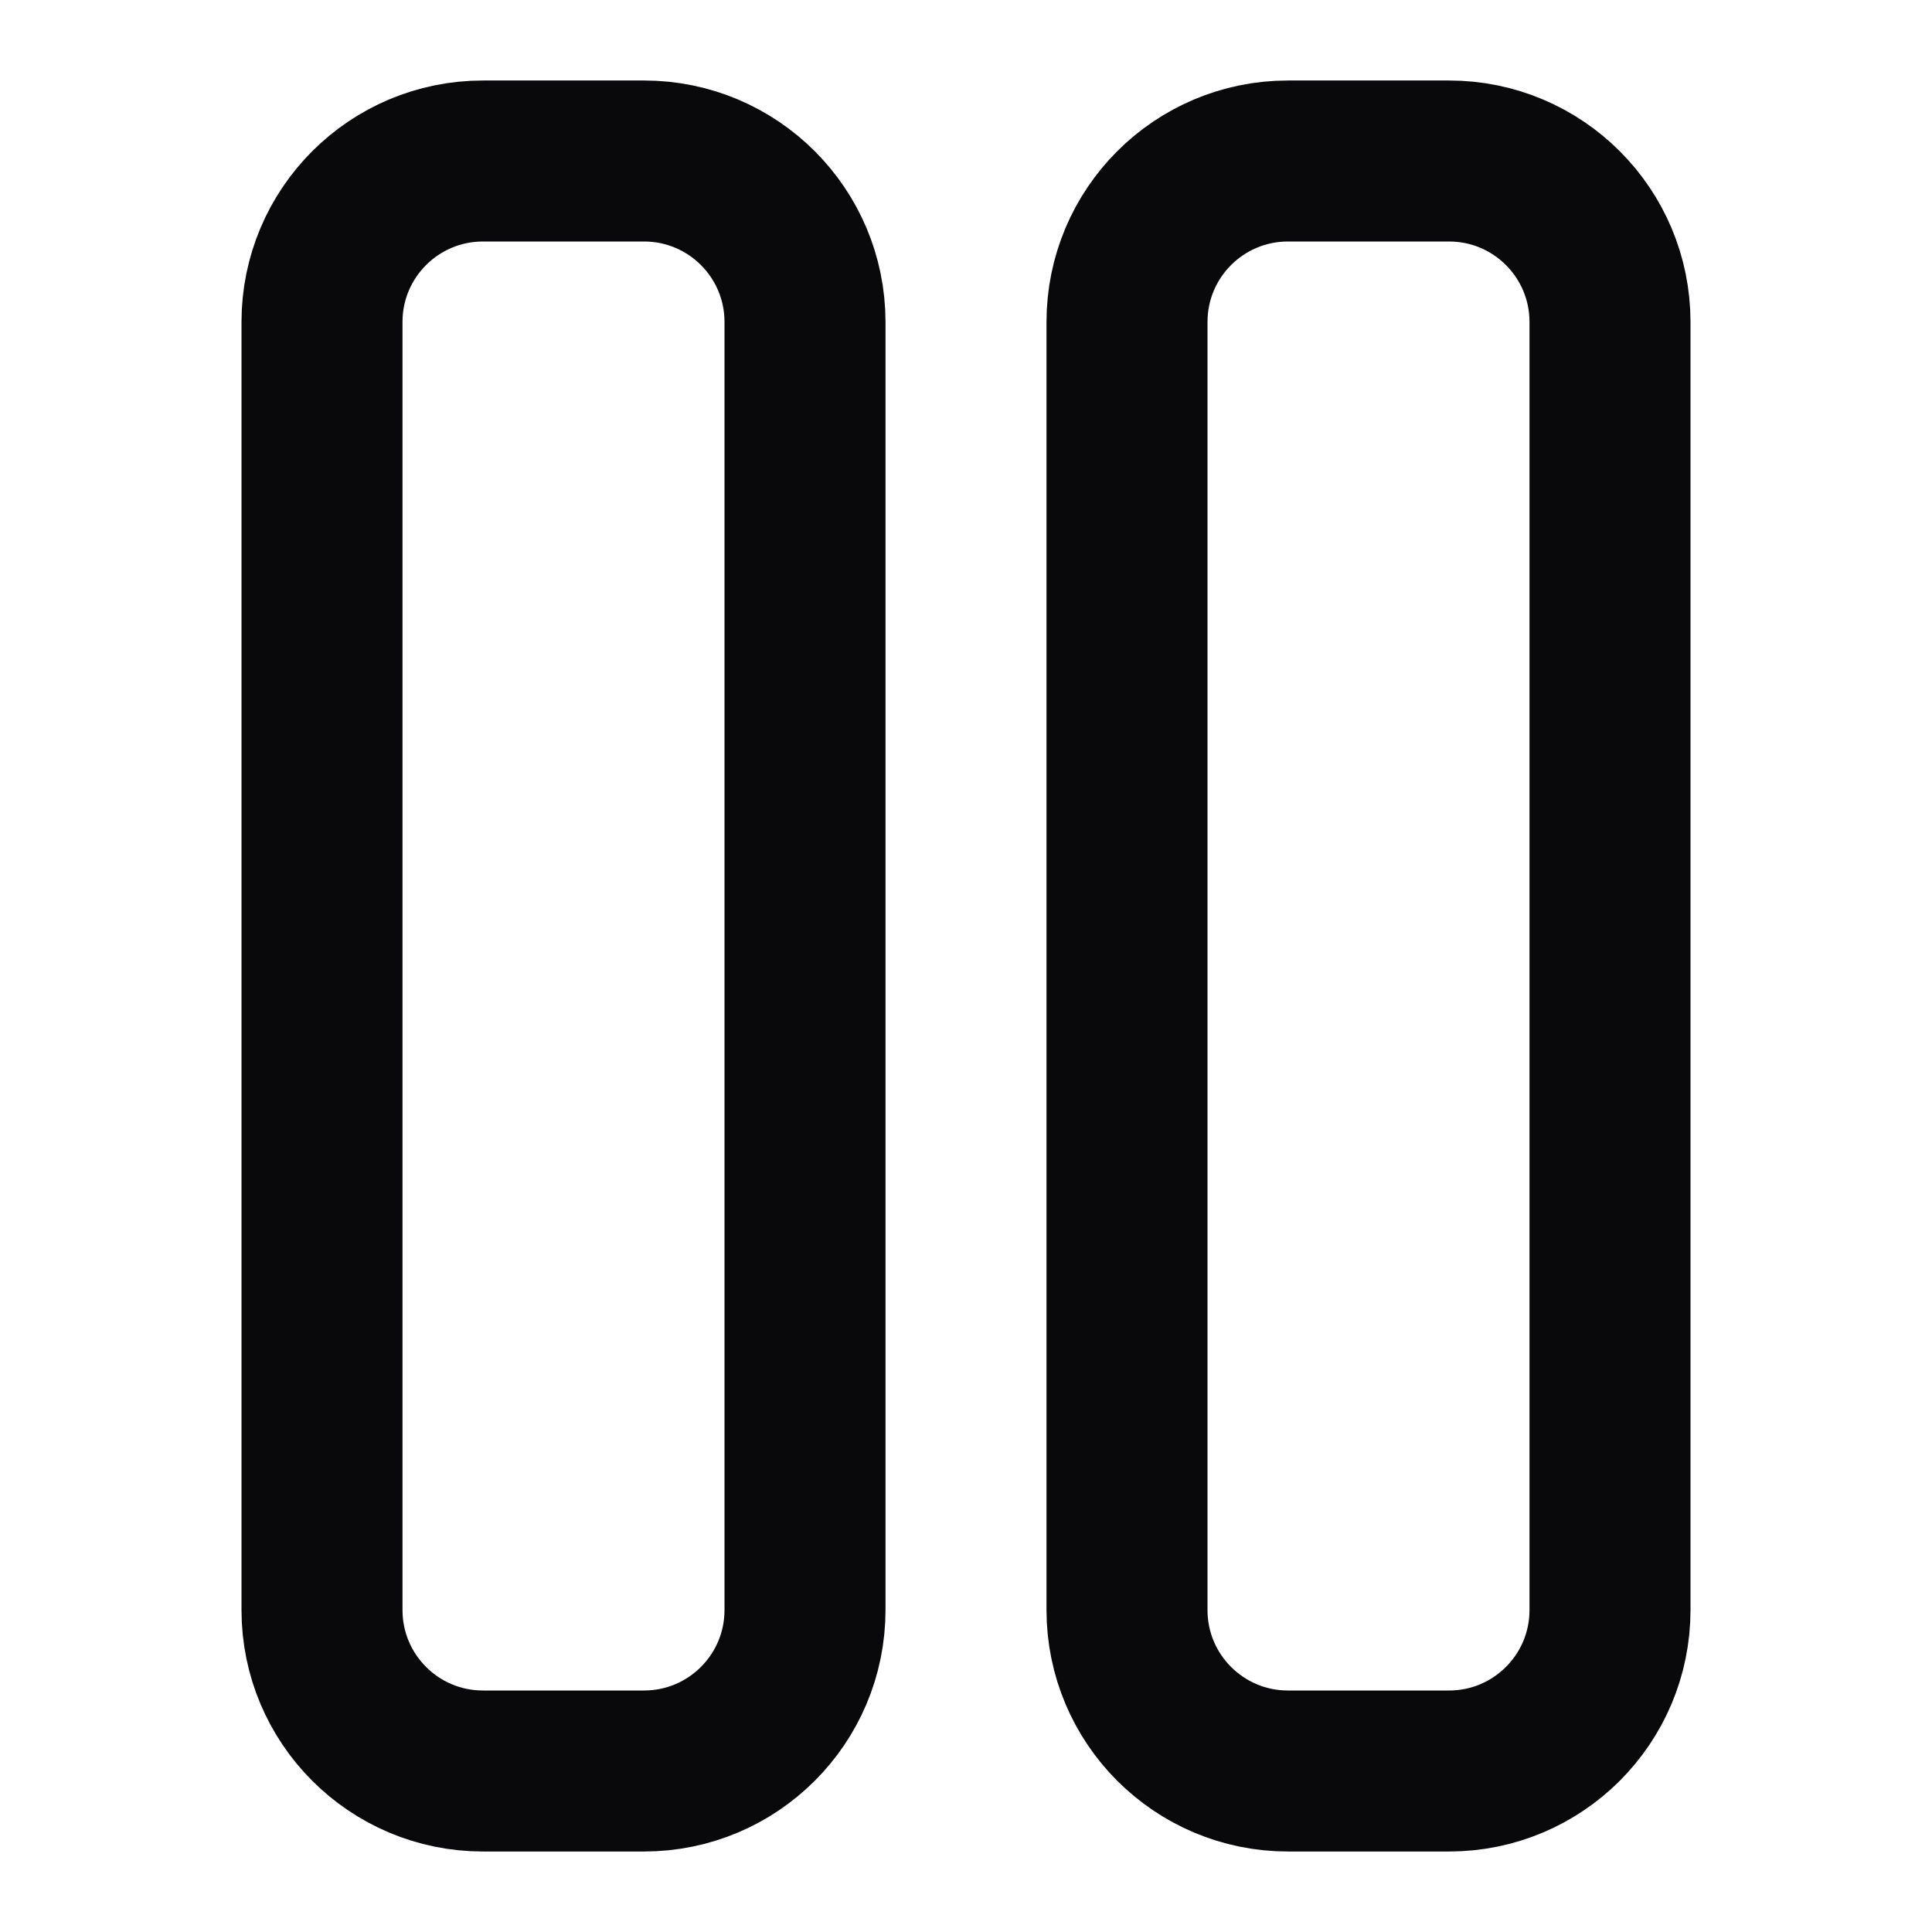 <svg width="24" height="24" viewBox="0 0 24 24" fill="none" xmlns="http://www.w3.org/2000/svg">
<path d="M8 2H6C4.895 2 4 2.895 4 4V20C4 21.105 4.895 22 6 22H8C9.105 22 10 21.105 10 20V4C10 2.895 9.105 2 8 2Z" stroke="#09090B" stroke-width="2" stroke-linecap="round" stroke-linejoin="round"/>
<path d="M18 2H16C14.895 2 14 2.895 14 4V20C14 21.105 14.895 22 16 22H18C19.105 22 20 21.105 20 20V4C20 2.895 19.105 2 18 2Z" stroke="#09090B" stroke-width="2" stroke-linecap="round" stroke-linejoin="round"/>
</svg>

